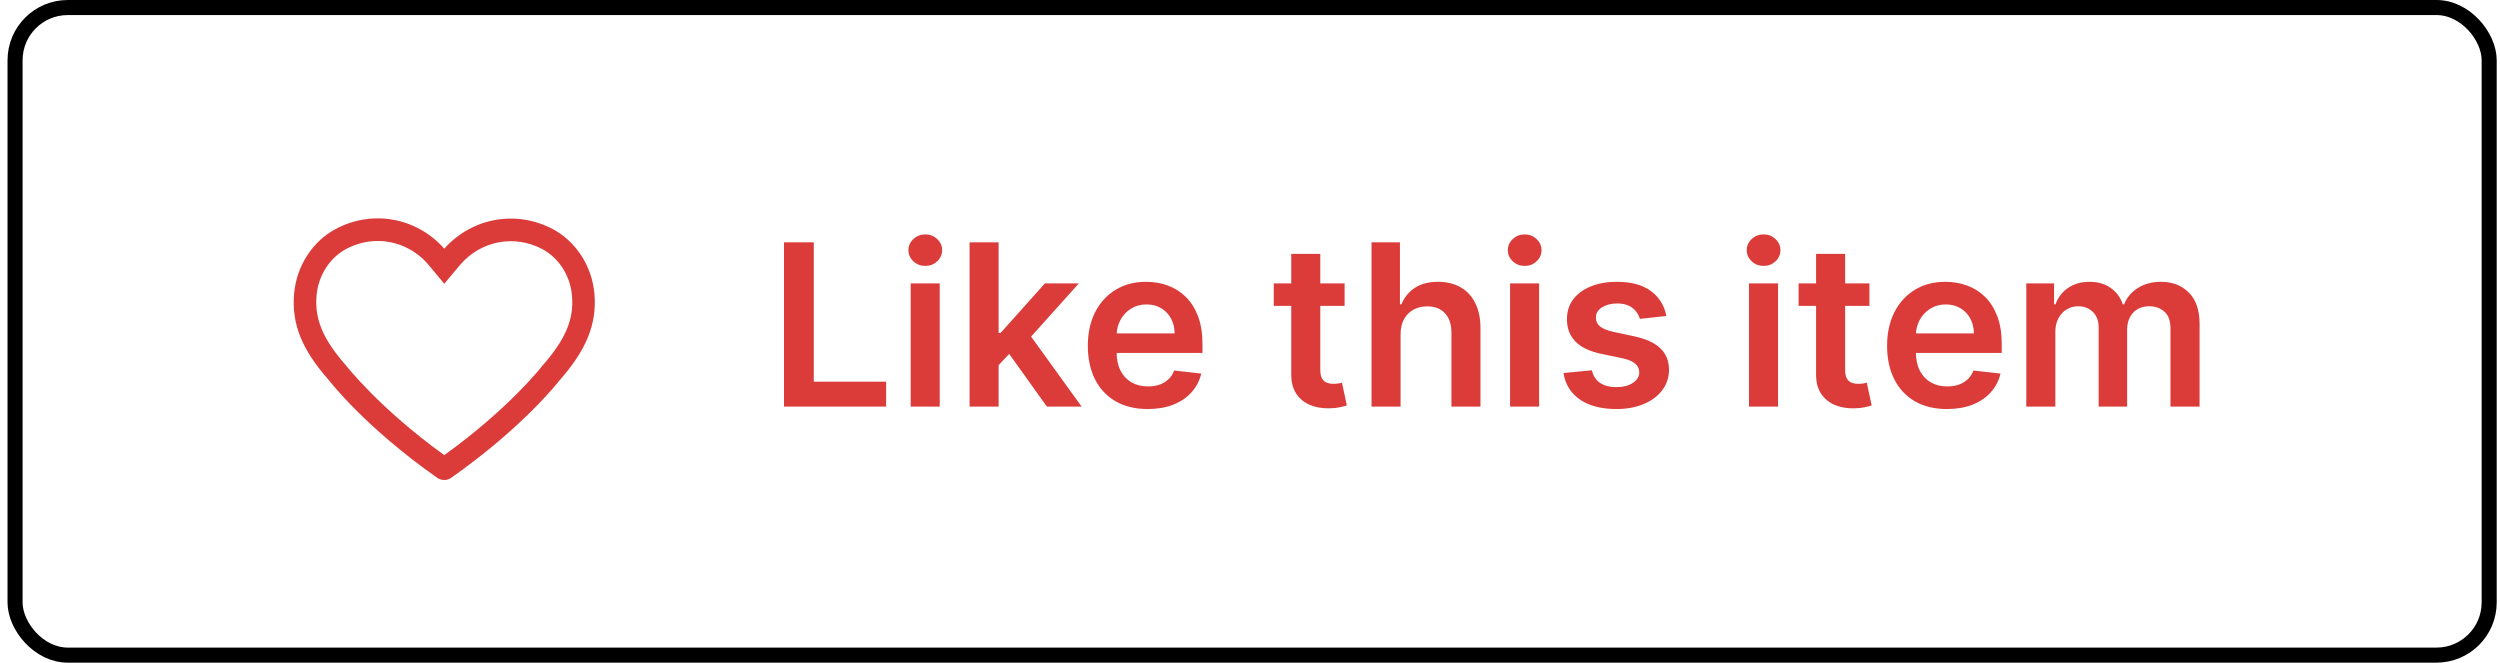 <svg width="166" height="44" viewBox="0 0 166 44" fill="none" xmlns="http://www.w3.org/2000/svg">
<g clip-path="url(#clip0_721_1863)">
<path d="M29.5 31.871C29.33 31.871 29.15 31.821 29.01 31.711C24.26 28.371 21.91 25.341 21.81 25.211C20.04 23.211 19.35 21.491 19.53 19.491C19.69 17.681 20.73 16.051 22.26 15.221C24.7 13.901 27.66 14.431 29.5 16.511C31.35 14.441 34.3 13.921 36.74 15.231C38.27 16.061 39.31 17.691 39.47 19.501C39.64 21.501 38.95 23.221 37.15 25.261C37.08 25.351 34.73 28.371 29.98 31.711C29.85 31.811 29.68 31.871 29.5 31.871ZM29.14 30.481L29.13 30.491C29.13 30.481 29.13 30.481 29.14 30.481ZM25.08 16.001C24.36 16.001 23.64 16.181 22.97 16.541C21.88 17.131 21.13 18.311 21.02 19.621C20.88 21.191 21.45 22.531 22.97 24.261C23.02 24.321 25.2 27.121 29.5 30.221C33.82 27.111 35.98 24.331 36 24.301C37.55 22.541 38.12 21.201 37.98 19.631C37.87 18.321 37.12 17.141 36.03 16.551C34.17 15.551 31.91 15.981 30.54 17.601L29.5 18.841L28.45 17.581C27.58 16.551 26.34 16.001 25.08 16.001Z" fill="#DB3B39"/>
</g>
<path d="M52.058 27V16.091H54.035V25.343H58.839V27H52.058ZM60.469 27V18.818H62.398V27H60.469ZM61.439 17.657C61.133 17.657 60.871 17.556 60.65 17.353C60.43 17.147 60.32 16.901 60.32 16.613C60.32 16.322 60.43 16.075 60.65 15.873C60.871 15.666 61.133 15.564 61.439 15.564C61.748 15.564 62.011 15.666 62.227 15.873C62.447 16.075 62.557 16.322 62.557 16.613C62.557 16.901 62.447 17.147 62.227 17.353C62.011 17.556 61.748 17.657 61.439 17.657ZM66.138 24.433L66.133 22.105H66.442L69.382 18.818H71.635L68.019 22.845H67.619L66.138 24.433ZM64.38 27V16.091H66.309V27H64.38ZM69.515 27L66.852 23.277L68.152 21.918L71.822 27H69.515ZM76.206 27.16C75.385 27.16 74.677 26.989 74.08 26.648C73.487 26.304 73.031 25.817 72.711 25.189C72.392 24.557 72.232 23.813 72.232 22.957C72.232 22.115 72.392 21.377 72.711 20.741C73.034 20.102 73.486 19.605 74.064 19.25C74.643 18.891 75.323 18.712 76.105 18.712C76.609 18.712 77.085 18.793 77.532 18.957C77.983 19.116 78.381 19.365 78.725 19.702C79.073 20.04 79.347 20.47 79.546 20.991C79.744 21.51 79.844 22.128 79.844 22.845V23.436H73.138V22.137H77.996C77.992 21.767 77.912 21.439 77.756 21.151C77.6 20.86 77.381 20.631 77.101 20.464C76.824 20.297 76.5 20.214 76.131 20.214C75.737 20.214 75.391 20.31 75.092 20.501C74.794 20.69 74.561 20.938 74.395 21.247C74.231 21.553 74.148 21.888 74.144 22.254V23.389C74.144 23.864 74.231 24.273 74.405 24.614C74.579 24.951 74.823 25.21 75.135 25.391C75.448 25.569 75.813 25.658 76.232 25.658C76.513 25.658 76.767 25.619 76.994 25.541C77.221 25.459 77.418 25.34 77.585 25.184C77.752 25.027 77.878 24.834 77.963 24.603L79.764 24.805C79.65 25.281 79.434 25.697 79.114 26.052C78.798 26.403 78.393 26.677 77.9 26.872C77.406 27.064 76.841 27.16 76.206 27.16ZM89.281 18.818V20.31H84.578V18.818H89.281ZM85.739 16.858H87.667V24.539C87.667 24.798 87.707 24.997 87.785 25.136C87.866 25.271 87.973 25.363 88.104 25.413C88.236 25.462 88.381 25.487 88.541 25.487C88.662 25.487 88.772 25.478 88.871 25.461C88.974 25.443 89.052 25.427 89.106 25.413L89.431 26.92C89.328 26.956 89.18 26.995 88.989 27.037C88.8 27.08 88.569 27.105 88.296 27.112C87.813 27.126 87.378 27.053 86.991 26.893C86.604 26.73 86.297 26.478 86.069 26.137C85.846 25.796 85.736 25.37 85.739 24.859V16.858ZM92.998 22.206V27H91.07V16.091H92.956V20.209H93.051C93.243 19.747 93.54 19.383 93.941 19.116C94.346 18.847 94.861 18.712 95.486 18.712C96.054 18.712 96.549 18.831 96.972 19.069C97.394 19.306 97.721 19.654 97.952 20.113C98.186 20.571 98.303 21.13 98.303 21.791V27H96.375V22.089C96.375 21.538 96.233 21.11 95.949 20.805C95.669 20.496 95.274 20.342 94.767 20.342C94.426 20.342 94.12 20.416 93.85 20.565C93.584 20.711 93.375 20.922 93.222 21.199C93.073 21.476 92.998 21.812 92.998 22.206ZM100.269 27V18.818H102.197V27H100.269ZM101.239 17.657C100.933 17.657 100.67 17.556 100.45 17.353C100.23 17.147 100.12 16.901 100.12 16.613C100.12 16.322 100.23 16.075 100.45 15.873C100.67 15.666 100.933 15.564 101.239 15.564C101.547 15.564 101.81 15.666 102.027 15.873C102.247 16.075 102.357 16.322 102.357 16.613C102.357 16.901 102.247 17.147 102.027 17.353C101.81 17.556 101.547 17.657 101.239 17.657ZM110.647 20.981L108.889 21.173C108.839 20.995 108.752 20.828 108.628 20.672C108.507 20.516 108.344 20.39 108.138 20.294C107.932 20.198 107.68 20.15 107.382 20.15C106.98 20.15 106.643 20.237 106.369 20.411C106.1 20.585 105.966 20.81 105.97 21.087C105.966 21.325 106.053 21.519 106.231 21.668C106.412 21.817 106.71 21.94 107.126 22.035L108.521 22.334C109.296 22.501 109.871 22.765 110.247 23.128C110.627 23.49 110.819 23.964 110.823 24.55C110.819 25.065 110.668 25.519 110.37 25.913C110.075 26.304 109.665 26.609 109.139 26.829C108.614 27.05 108.01 27.16 107.328 27.16C106.327 27.16 105.521 26.95 104.91 26.531C104.299 26.109 103.935 25.521 103.818 24.768L105.698 24.587C105.784 24.956 105.965 25.235 106.242 25.423C106.519 25.611 106.879 25.706 107.323 25.706C107.781 25.706 108.149 25.611 108.426 25.423C108.706 25.235 108.846 25.003 108.846 24.726C108.846 24.491 108.756 24.298 108.575 24.145C108.397 23.992 108.12 23.875 107.744 23.793L106.348 23.5C105.563 23.337 104.983 23.062 104.606 22.675C104.23 22.284 104.044 21.791 104.047 21.194C104.044 20.69 104.18 20.253 104.457 19.884C104.738 19.511 105.127 19.223 105.624 19.021C106.124 18.815 106.702 18.712 107.355 18.712C108.314 18.712 109.068 18.916 109.619 19.324C110.173 19.733 110.515 20.285 110.647 20.981ZM116.133 27V18.818H118.062V27H116.133ZM117.103 17.657C116.797 17.657 116.535 17.556 116.314 17.353C116.094 17.147 115.984 16.901 115.984 16.613C115.984 16.322 116.094 16.075 116.314 15.873C116.535 15.666 116.797 15.564 117.103 15.564C117.412 15.564 117.675 15.666 117.891 15.873C118.111 16.075 118.221 16.322 118.221 16.613C118.221 16.901 118.111 17.147 117.891 17.353C117.675 17.556 117.412 17.657 117.103 17.657ZM124.13 18.818V20.31H119.427V18.818H124.13ZM120.588 16.858H122.516V24.539C122.516 24.798 122.555 24.997 122.633 25.136C122.715 25.271 122.821 25.363 122.953 25.413C123.084 25.462 123.23 25.487 123.39 25.487C123.51 25.487 123.62 25.478 123.72 25.461C123.823 25.443 123.901 25.427 123.954 25.413L124.279 26.92C124.176 26.956 124.029 26.995 123.837 27.037C123.649 27.08 123.418 27.105 123.145 27.112C122.662 27.126 122.227 27.053 121.84 26.893C121.453 26.73 121.145 26.478 120.918 26.137C120.694 25.796 120.584 25.37 120.588 24.859V16.858ZM129.277 27.16C128.457 27.16 127.748 26.989 127.152 26.648C126.559 26.304 126.102 25.817 125.783 25.189C125.463 24.557 125.303 23.813 125.303 22.957C125.303 22.115 125.463 21.377 125.783 20.741C126.106 20.102 126.557 19.605 127.136 19.25C127.714 18.891 128.395 18.712 129.176 18.712C129.68 18.712 130.156 18.793 130.603 18.957C131.054 19.116 131.452 19.365 131.797 19.702C132.145 20.04 132.418 20.47 132.617 20.991C132.816 21.51 132.915 22.128 132.915 22.845V23.436H126.209V22.137H131.067C131.063 21.767 130.983 21.439 130.827 21.151C130.671 20.86 130.452 20.631 130.172 20.464C129.895 20.297 129.572 20.214 129.202 20.214C128.808 20.214 128.462 20.31 128.164 20.501C127.865 20.69 127.633 20.938 127.466 21.247C127.303 21.553 127.219 21.888 127.216 22.254V23.389C127.216 23.864 127.303 24.273 127.477 24.614C127.651 24.951 127.894 25.21 128.206 25.391C128.519 25.569 128.885 25.658 129.304 25.658C129.584 25.658 129.838 25.619 130.065 25.541C130.293 25.459 130.49 25.34 130.657 25.184C130.824 25.027 130.95 24.834 131.035 24.603L132.835 24.805C132.722 25.281 132.505 25.697 132.185 26.052C131.869 26.403 131.464 26.677 130.971 26.872C130.477 27.064 129.913 27.16 129.277 27.16ZM134.546 27V18.818H136.389V20.209H136.485C136.656 19.74 136.938 19.374 137.332 19.111C137.726 18.845 138.197 18.712 138.744 18.712C139.298 18.712 139.765 18.847 140.145 19.116C140.528 19.383 140.798 19.747 140.954 20.209H141.04C141.221 19.754 141.526 19.392 141.956 19.122C142.389 18.848 142.902 18.712 143.495 18.712C144.248 18.712 144.862 18.95 145.338 19.425C145.814 19.901 146.052 20.596 146.052 21.508V27H144.119V21.806C144.119 21.299 143.984 20.928 143.714 20.693C143.444 20.455 143.114 20.336 142.723 20.336C142.258 20.336 141.894 20.482 141.631 20.773C141.372 21.061 141.242 21.435 141.242 21.897V27H139.351V21.727C139.351 21.304 139.223 20.967 138.968 20.715C138.715 20.462 138.385 20.336 137.977 20.336C137.7 20.336 137.448 20.407 137.22 20.549C136.993 20.688 136.812 20.885 136.677 21.141C136.542 21.393 136.475 21.688 136.475 22.025V27H134.546Z" fill="#DB3B39"/>
<rect x="1" y="0.5" width="164.281" height="43" rx="3.5" stroke="black"/>
<defs>
<clipPath id="clip0_721_1863">
<rect width="24" height="24" fill="white" transform="translate(17.5 10)"/>
</clipPath>
</defs>
</svg>
